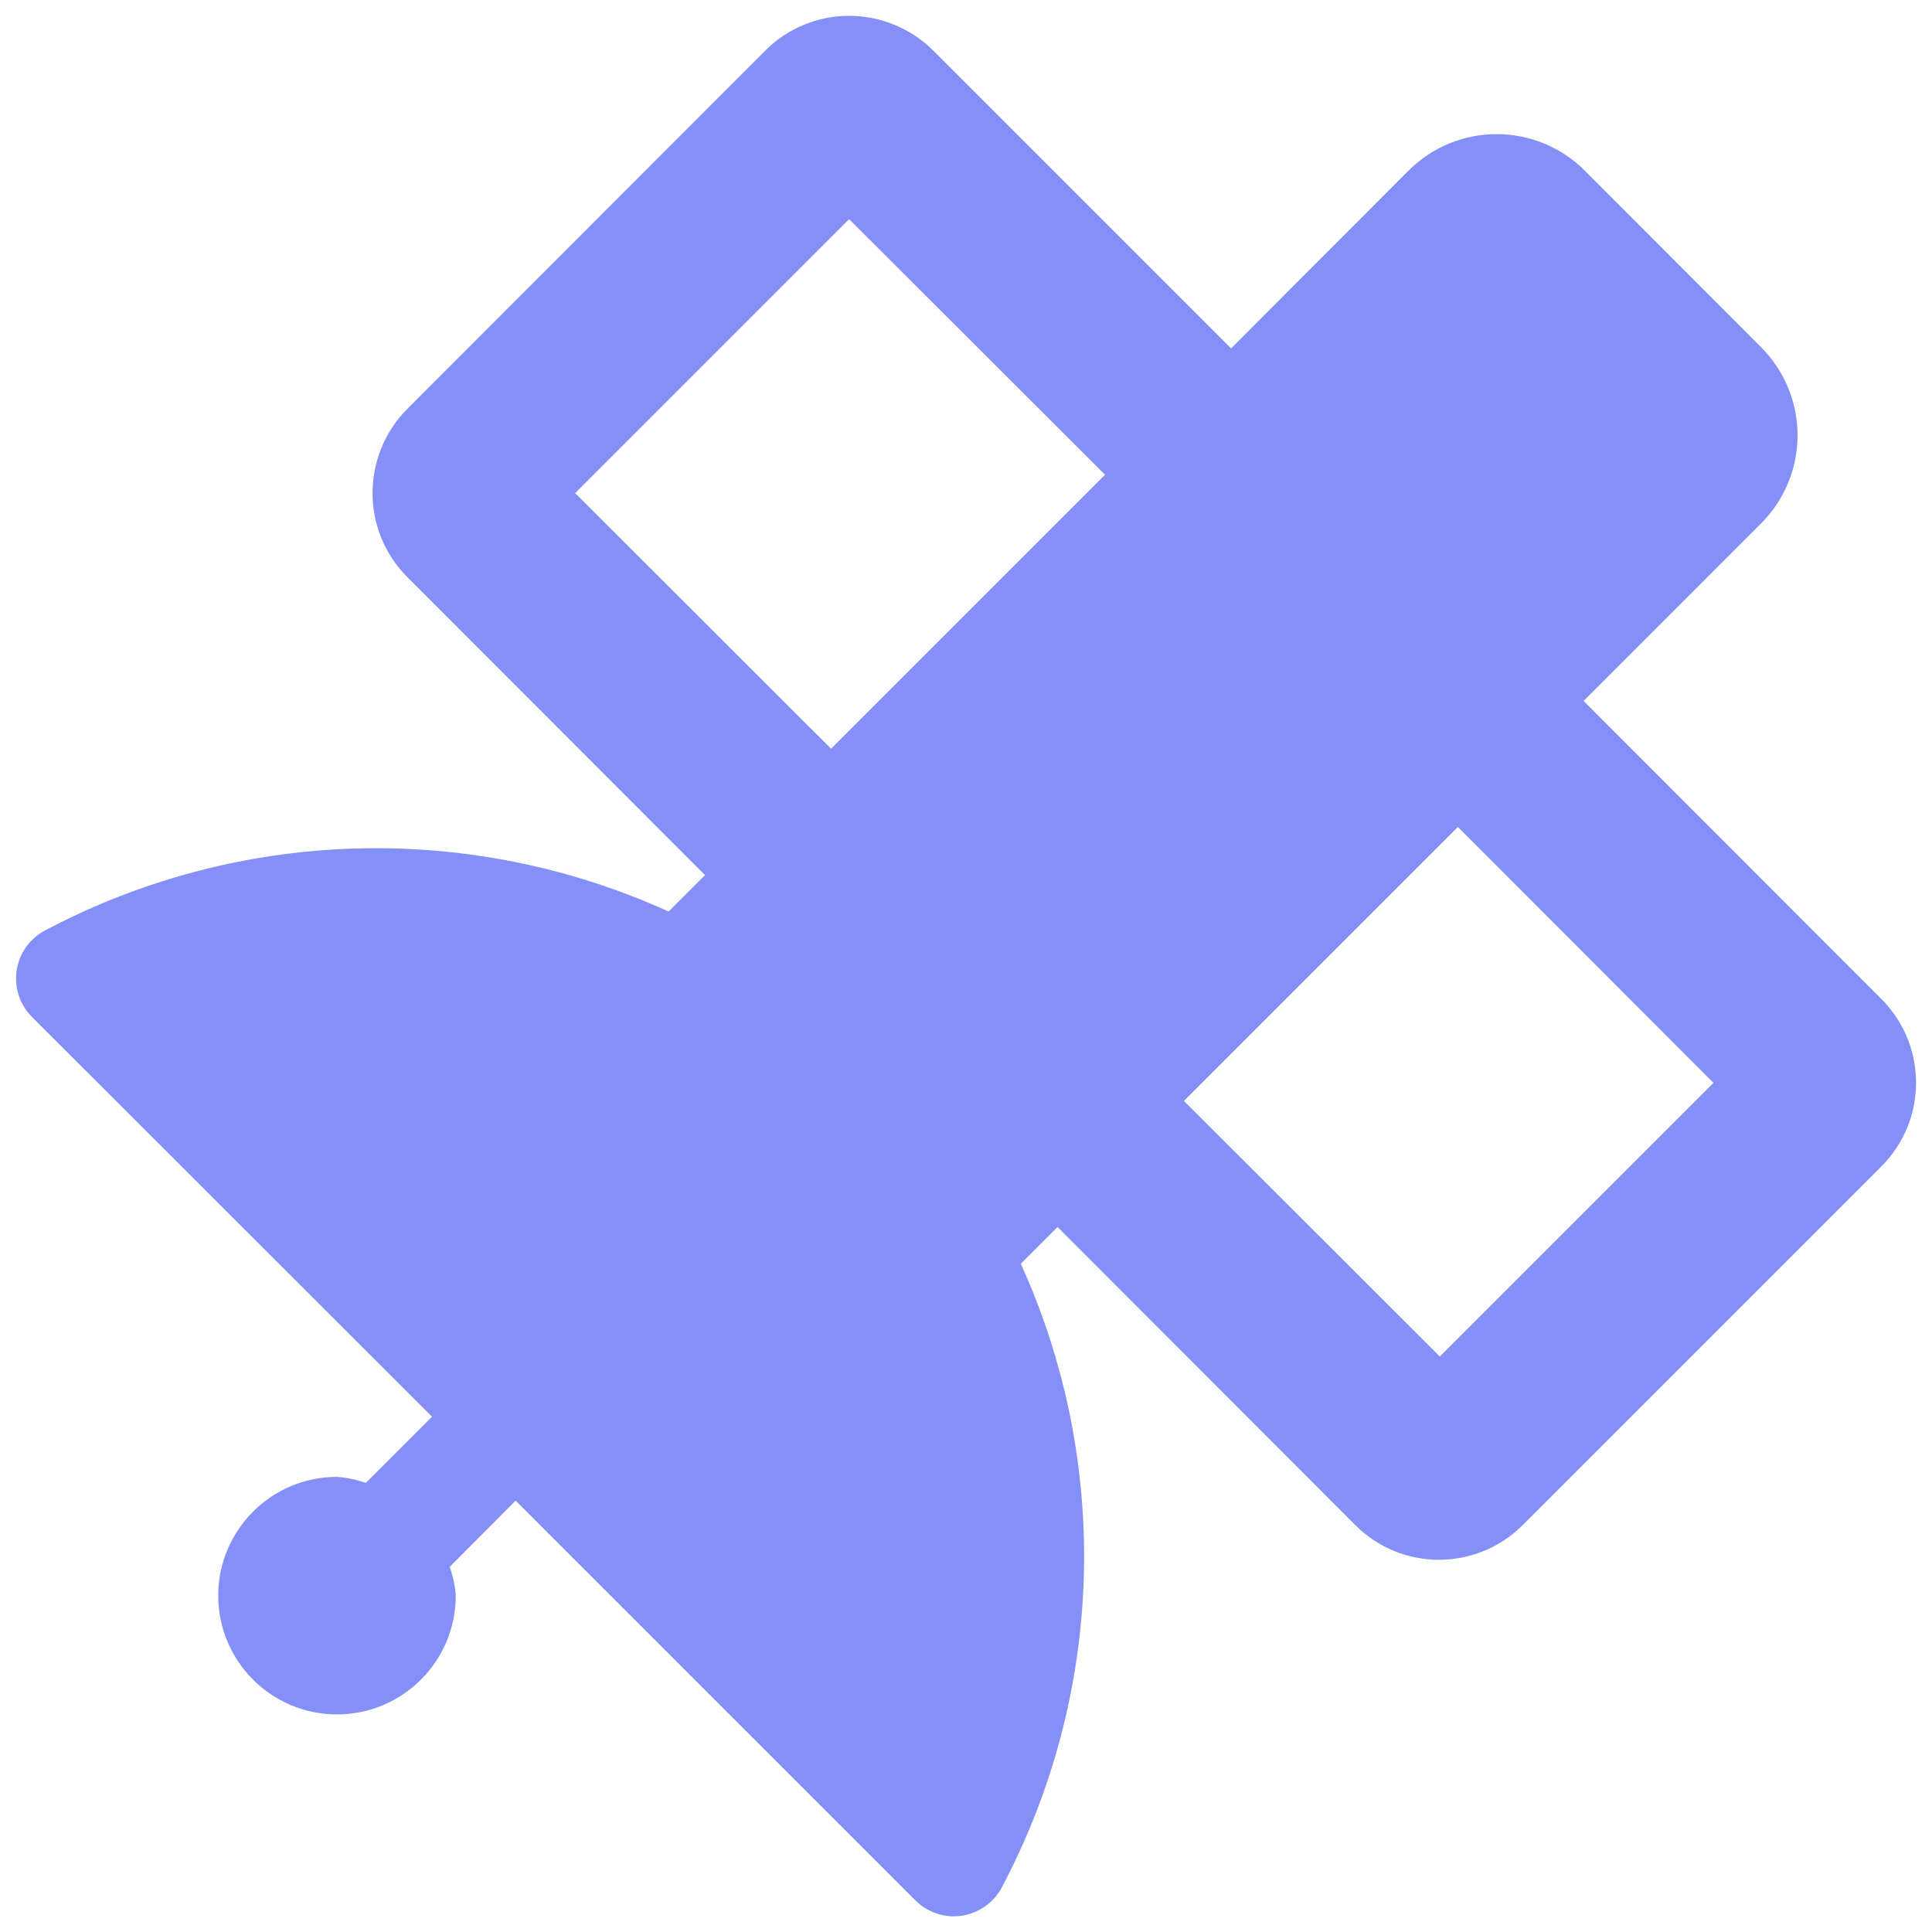 <?xml version="1.0" encoding="utf-8"?>
<!-- Generator: Adobe Illustrator 24.1.3, SVG Export Plug-In . SVG Version: 6.00 Build 0)  -->
<svg version="1.1" id="Layer_1" xmlns="http://www.w3.org/2000/svg" xmlns:xlink="http://www.w3.org/1999/xlink" x="0px" y="0px"
	 viewBox="0 0 61 61" style="enable-background:new 0 0 61 61;" xml:space="preserve">
<style type="text/css">
	.st0{fill:#8490F7;}
</style>
<path id="FontAwsome_satellite_" class="st0" d="M59.4,36.83L48.07,48.16c-1.46,1.45-3.82,1.45-5.27,0l-9.41-9.42l-1.16,1.16
	c2.87,6.32,2.64,13.62-0.63,19.75c-0.48,0.82-1.53,1.1-2.35,0.62c-0.14-0.08-0.26-0.18-0.37-0.29l-12.6-12.6l-2.08,2.09
	c0.1,0.29,0.17,0.6,0.19,0.91c0,2.07-1.68,3.75-3.75,3.75s-3.75-1.68-3.75-3.75c0-2.07,1.68-3.75,3.75-3.75
	c0.31,0.02,0.62,0.09,0.91,0.19l2.09-2.09L1.03,32.13c-0.68-0.66-0.7-1.75-0.04-2.43c0.11-0.11,0.23-0.21,0.37-0.29
	c6.13-3.27,13.43-3.5,19.75-0.63l1.15-1.15l-9.41-9.42c-1.45-1.46-1.45-3.82,0-5.29L24.17,1.59c0.7-0.7,1.65-1.09,2.64-1.09
	c0.99,0,1.94,0.39,2.65,1.09L38.87,11l5.6-5.61c1.54-1.54,4.03-1.54,5.57,0c0,0,0,0,0,0l5.56,5.57c1.54,1.54,1.54,4.03,0,5.57
	c0,0,0,0,0,0L50,22.13l9.41,9.42C60.86,33.01,60.86,35.37,59.4,36.83C59.41,36.83,59.4,36.83,59.4,36.83z M26.24,23.64l8.65-8.65
	l-8.08-8.07l-8.65,8.65L26.24,23.64z M54.1,34.19l-8.07-8.08l-8.65,8.65l8.08,8.07L54.1,34.19z"/>
</svg>
